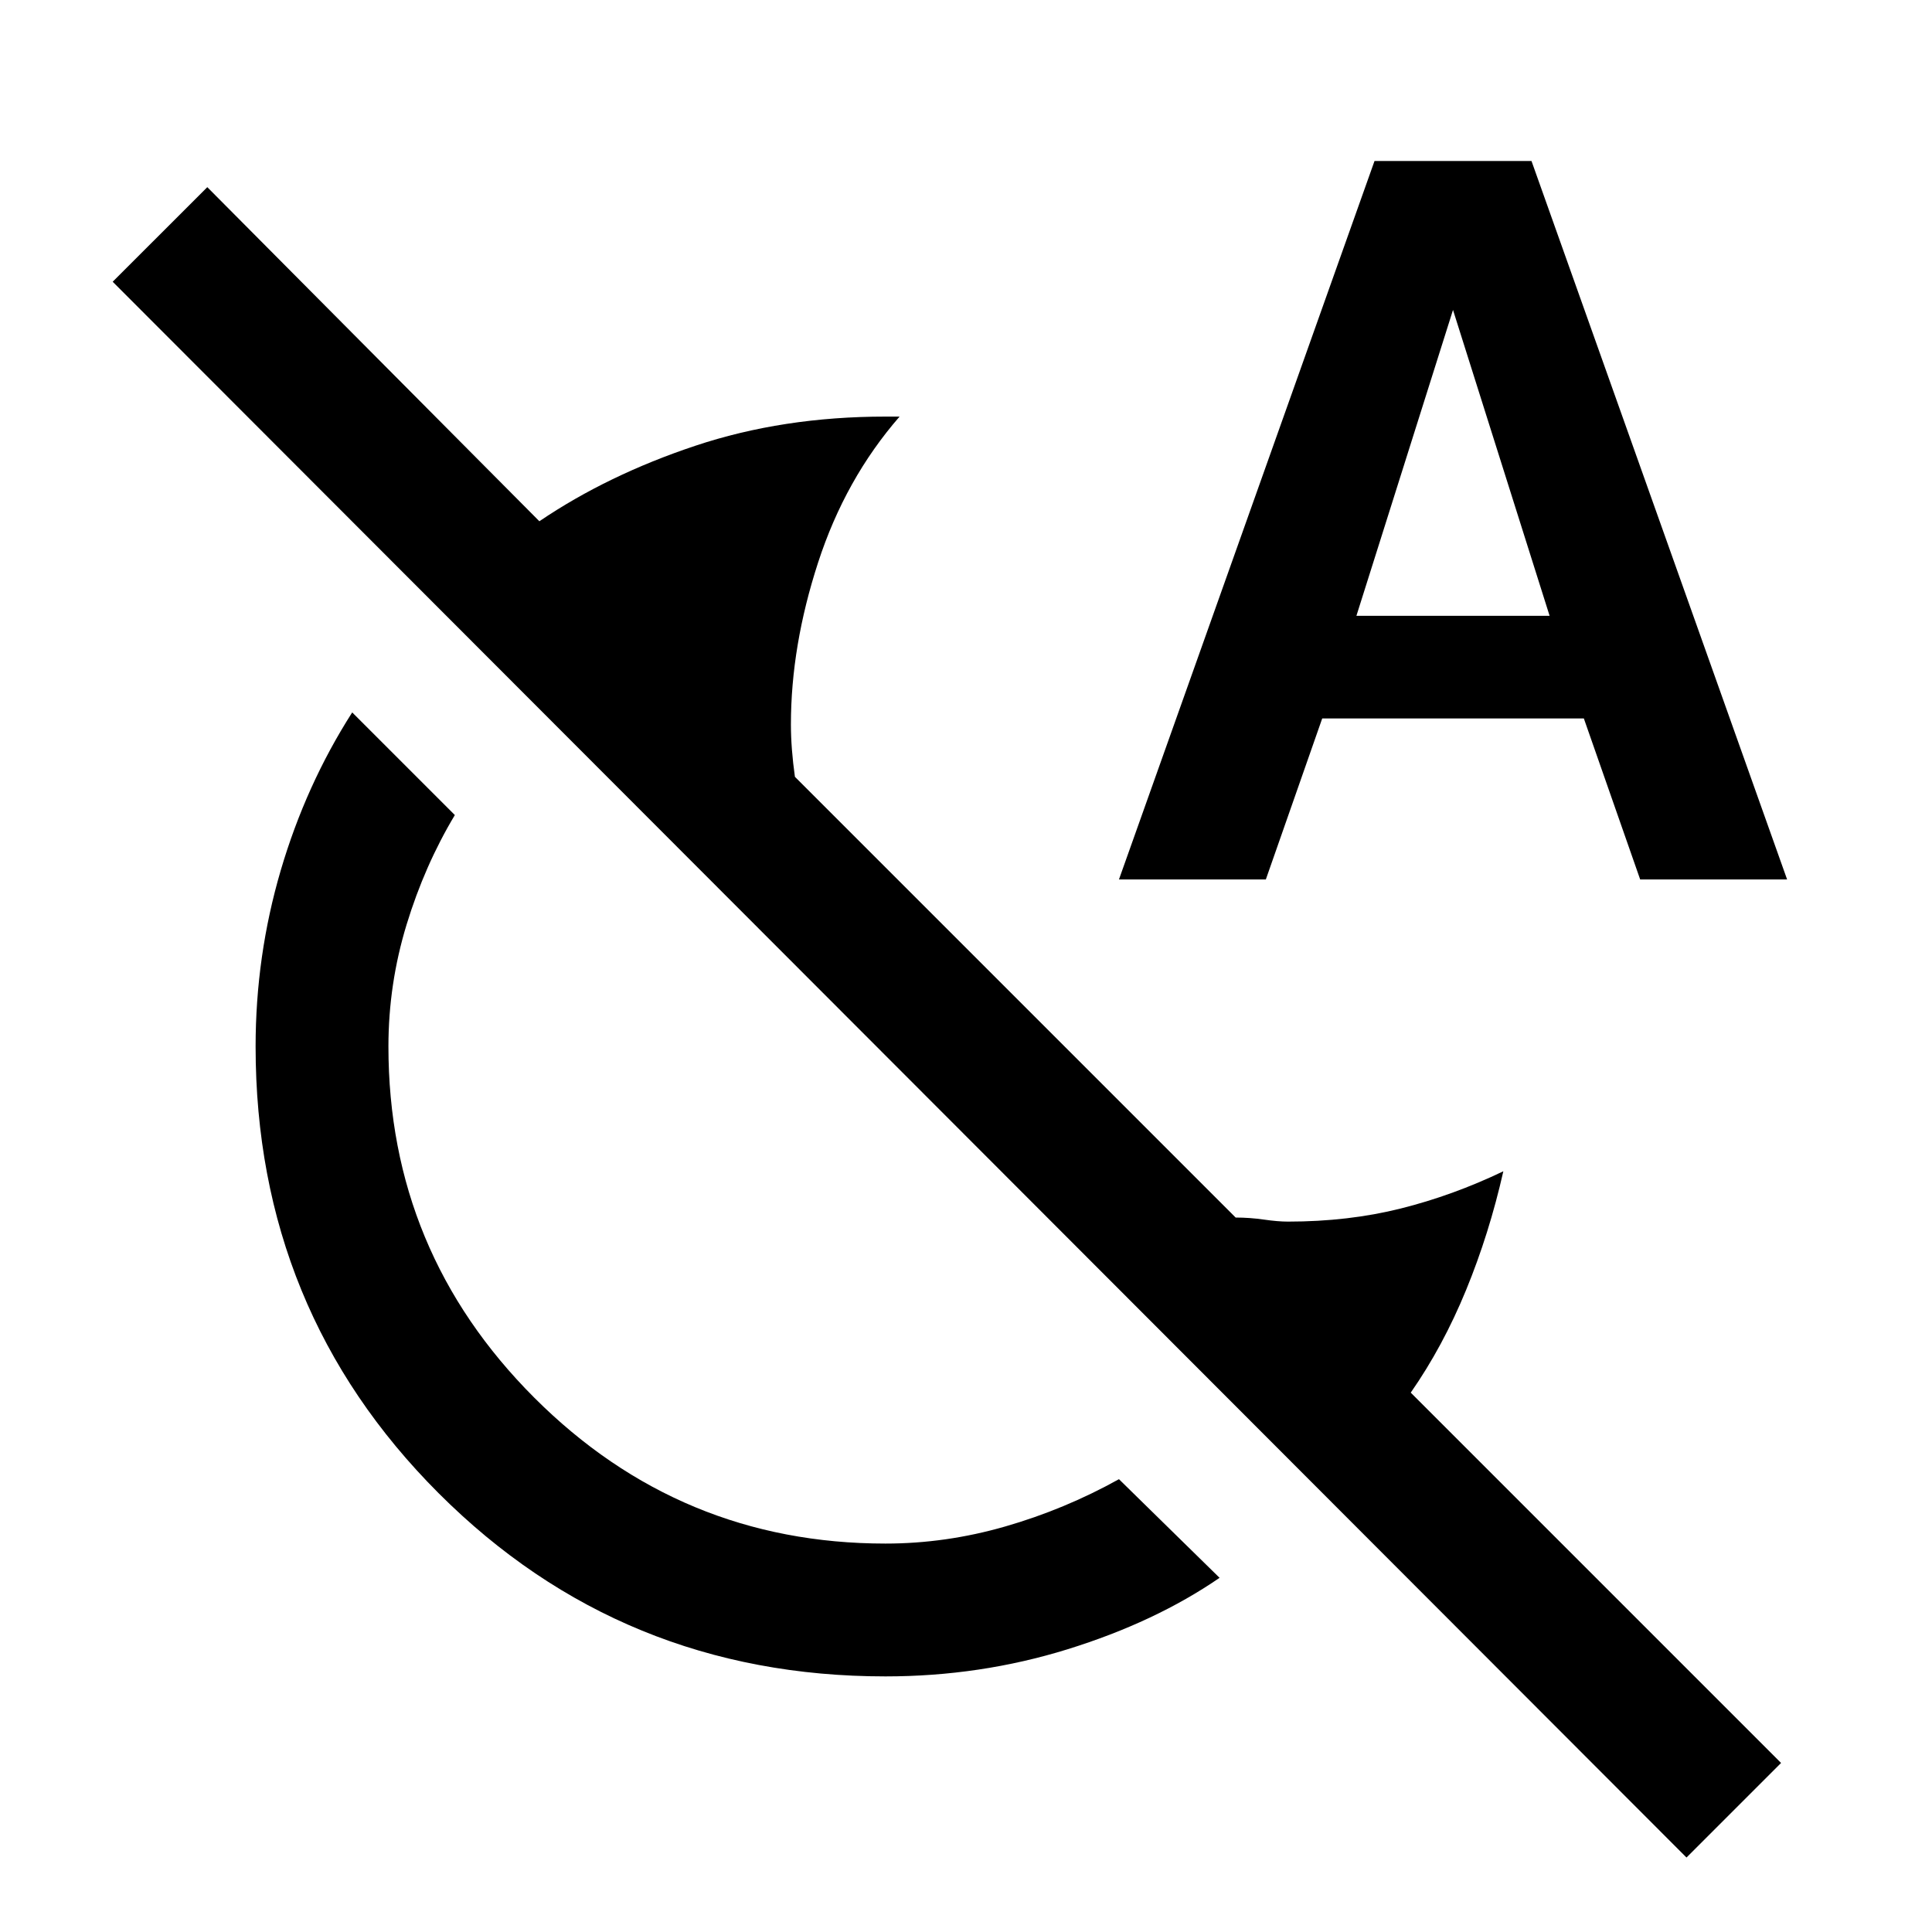 <svg xmlns="http://www.w3.org/2000/svg" height="40" width="40"><path d="M18.333 34.708Q12.875 34.708 9.083 30.917Q5.292 27.125 5.292 21.667Q5.292 19.792 5.812 18.021Q6.333 16.25 7.292 14.75L9.417 16.875Q8.792 17.917 8.417 19.146Q8.042 20.375 8.042 21.667Q8.042 25.917 11.062 28.938Q14.083 31.958 18.333 31.958Q19.583 31.958 20.812 31.604Q22.042 31.25 23.167 30.625L25.25 32.667Q23.917 33.583 22.104 34.146Q20.292 34.708 18.333 34.708ZM34.917 38.458 2.333 5.833 4.292 3.875 11.167 10.792Q12.583 9.833 14.396 9.229Q16.208 8.625 18.333 8.625Q18.417 8.625 18.479 8.625Q18.542 8.625 18.625 8.625Q17.5 9.917 16.938 11.646Q16.375 13.375 16.375 15Q16.375 15.25 16.396 15.521Q16.417 15.792 16.458 16.083L25.583 25.208Q25.875 25.208 26.167 25.25Q26.458 25.292 26.667 25.292Q27.917 25.292 29 25.021Q30.083 24.75 31.125 24.25Q30.833 25.542 30.354 26.708Q29.875 27.875 29.208 28.833L36.875 36.5ZM23.167 18.208 28.458 3.333H31.708L37 18.208H33.958L32.792 14.875H27.375L26.208 18.208ZM28.083 12.75H32.083L30.083 6.417Z"/></svg>